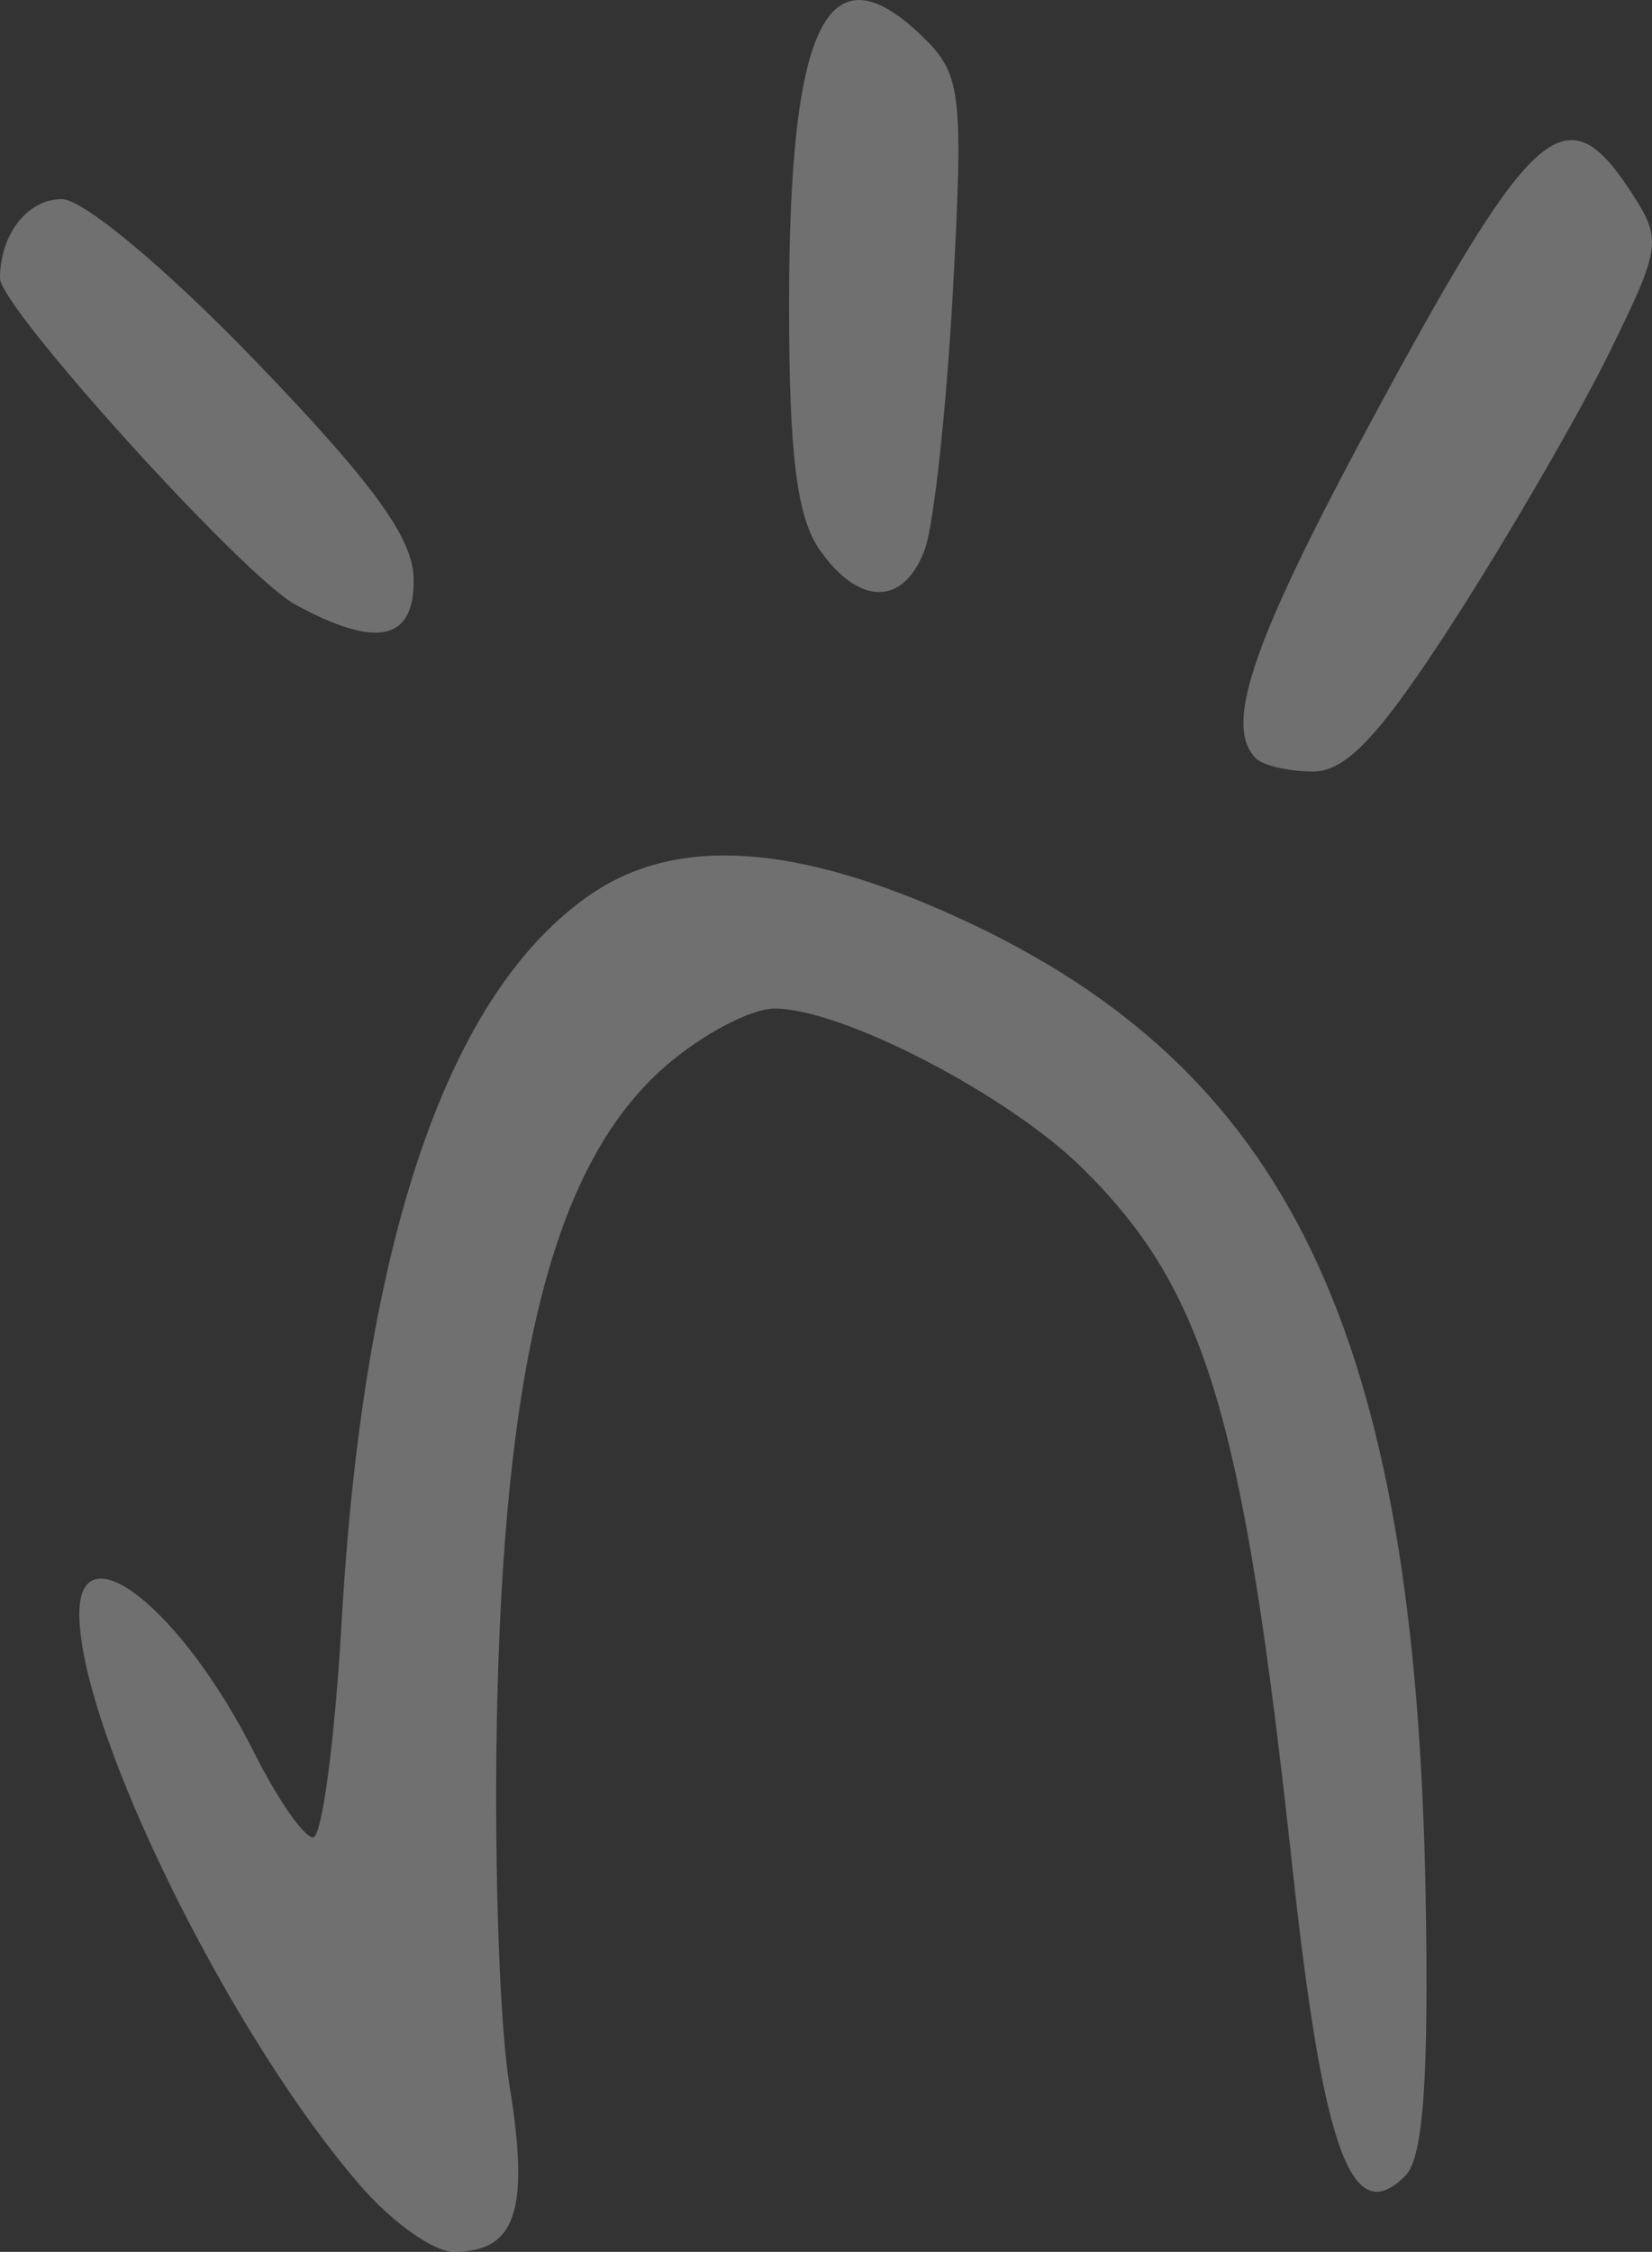 <?xml version="1.0" encoding="UTF-8" standalone="no"?>
<!-- Created with Inkscape (http://www.inkscape.org/) -->

<svg
   xmlns:dc="http://purl.org/dc/elements/1.1/"
   xmlns:cc="http://creativecommons.org/ns#"
   xmlns:rdf="http://www.w3.org/1999/02/22-rdf-syntax-ns#"
   xmlns:svg="http://www.w3.org/2000/svg"
   xmlns="http://www.w3.org/2000/svg"
   xmlns:sodipodi="http://sodipodi.sourceforge.net/DTD/sodipodi-0.dtd"
   xmlns:inkscape="http://www.inkscape.org/namespaces/inkscape"
   width="62.149mm"
   height="84.667mm"
   viewBox="0 0 220.213 300"
   id="svg5259"
   version="1.1"
   inkscape:version="0.91 r13725"
   sodipodi:docname="pana.svg">
  <rect x="0" y="0" width="220.213" height="300" fill="#333333" stroke="none"/>
  <defs
     id="defs5261" />
  <sodipodi:namedview
     id="base"
     pagecolor="#ffffff"
     bordercolor="#666666"
     borderopacity="1.0"
     inkscape:pageopacity="0.0"
     inkscape:pageshadow="2"
     inkscape:zoom="0.35"
     inkscape:cx="347.56179"
     inkscape:cy="-234.31545"
     inkscape:document-units="px"
     inkscape:current-layer="layer1"
     showgrid="false"
     fit-margin-top="0"
     fit-margin-left="0"
     fit-margin-right="0"
     fit-margin-bottom="0"
     inkscape:window-width="1600"
     inkscape:window-height="871"
     inkscape:window-x="0"
     inkscape:window-y="0"
     inkscape:window-maximized="1" />
  <g
     inkscape:label="Layer 1"
     inkscape:groupmode="layer"
     id="layer1"
     transform="translate(-27.438,1.953)">
    <path
       inkscape:connector-curvature="0"
       id="path5609"
       style="fill:#FFFFFF;fill-opacity: 0.3;"
       d="m 136.714,71.319 c -3.056,-4.363 -4.093,-12.649 -4.093,-32.698 0,-37.992 5.293,-48.199 18.267,-35.225 4.656,4.656 4.979,7.693 3.566,33.527 -0.855,15.624 -2.537,31.07 -3.74,34.324 -2.785,7.536 -8.751,7.567 -14.001,0.07 z M 66.796,78.588 C 59.854,74.812 27.438,39.009 27.438,35.119 c 0,-5.842 3.674,-10.547 8.236,-10.547 2.876,0 14.026,9.325 25.94,21.694 15.635,16.232 20.915,23.515 20.971,28.925 0.088,8.244 -4.907,9.318 -15.789,3.397 z M 194.854,99.076 c -4.455,-4.455 -0.372,-15.971 16.987,-47.911 20.054,-36.9 24.459,-40.605 32.918,-27.694 4.276,6.526 4.17,7.354 -2.751,21.465 -3.959,8.072 -13.147,23.951 -20.418,35.285 -10.034,15.643 -14.636,20.608 -19.102,20.608 -3.235,0 -6.671,-0.789 -7.635,-1.753 z M 75.7,289.476 c -17.35,-19.816 -37.499,-60.573 -37.688,-76.233 -0.142,-11.795 13.668,-0.917 23.367,18.407 3.085,6.147 6.588,11.176 7.784,11.176 1.196,0 2.915,-12.937 3.819,-28.748 2.924,-51.1 14.24,-84.013 33.343,-96.974 11.382,-7.722 27.289,-6.669 48.934,3.241 44.052,20.167 60.883,55.413 62.217,130.287 0.436,24.42 -0.322,34.87 -2.701,37.274 -7.134,7.21 -10.946,-3.21 -15.071,-41.191 -6.524,-60.071 -11.53,-76.754 -27.891,-92.959 -9.904,-9.81 -32.026,-21.307 -41.074,-21.346 -3.204,-0.026 -9.833,3.494 -14.732,7.795 -14.298,12.554 -21.01,37.568 -22.245,82.899 -0.551,20.248 0.154,43.914 1.567,52.591 2.751,16.887 0.926,22.351 -7.462,22.351 -2.566,0 -8.041,-3.857 -12.168,-8.57 z" />
  </g>
</svg>
